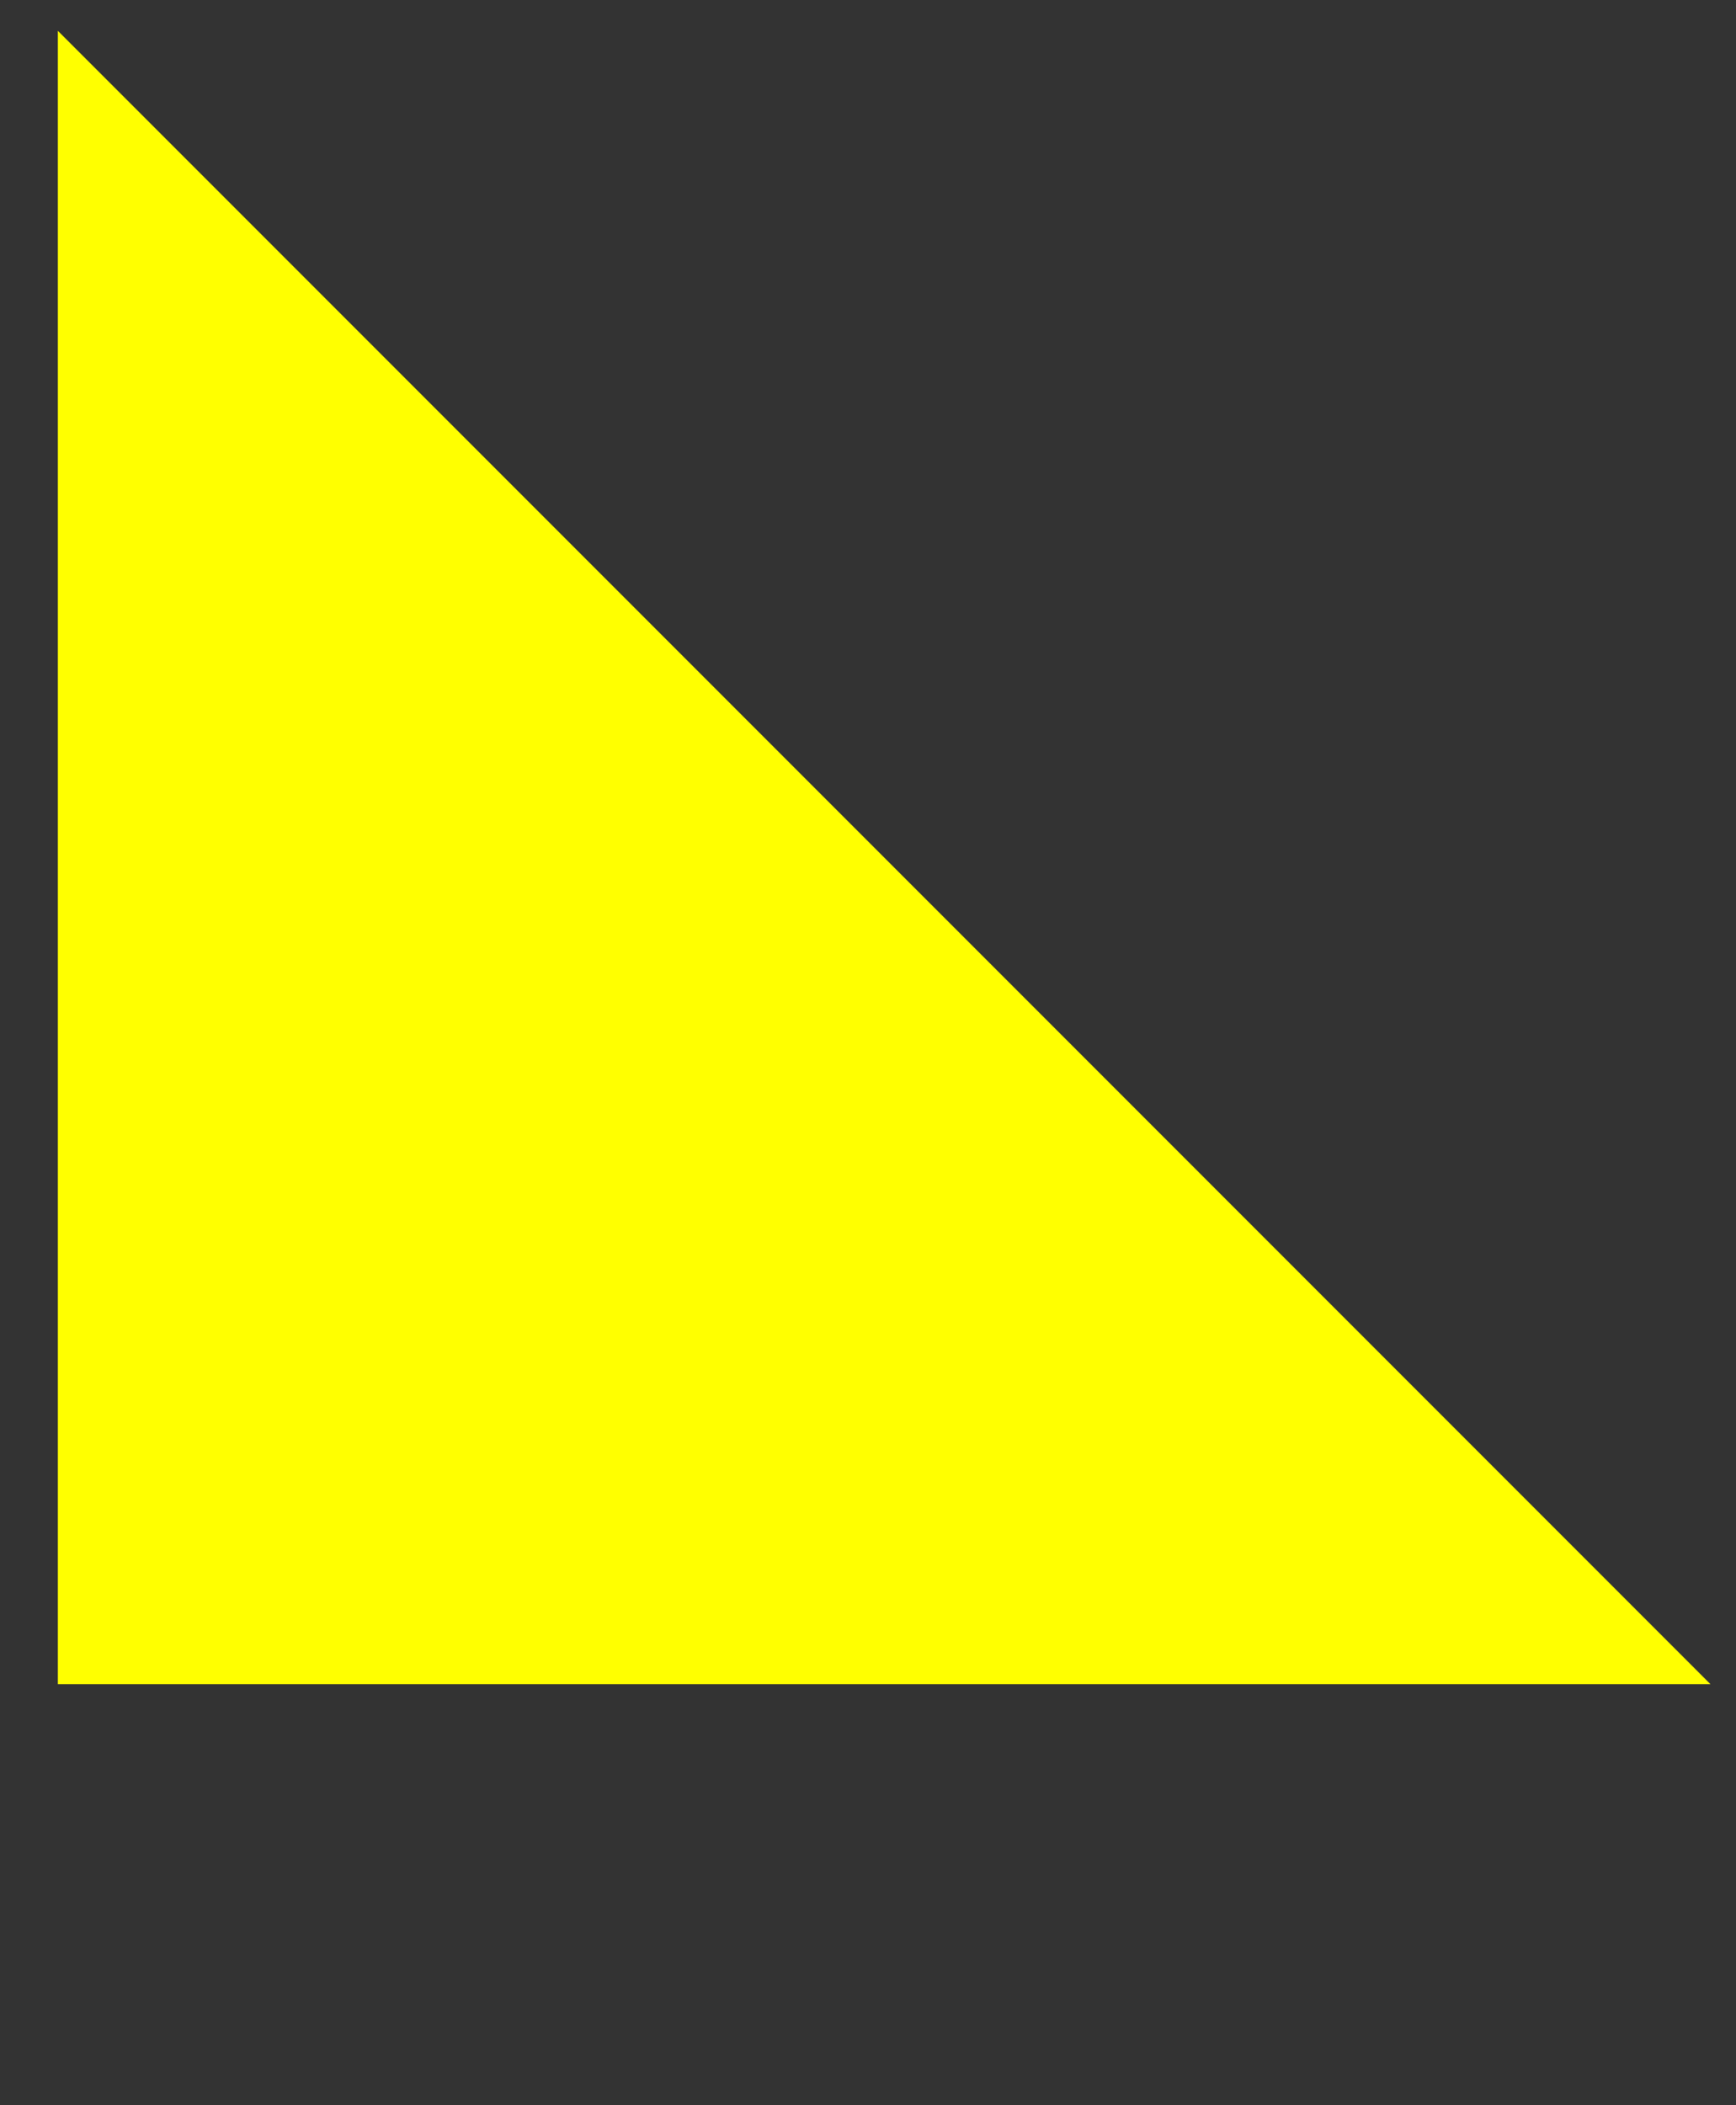 <svg xmlns="http://www.w3.org/2000/svg" xmlns:xlink="http://www.w3.org/1999/xlink" version="1.1" viewBox="-1 0 33 40" x="0px" y="0px"><rect x="-1" y="0" width="33" height="40" fill="#333333" stroke="none"/><path fill="yellow" stroke="yellow" stroke-width="2" stroke-linecap="round" d="M 229.650 168.900 L 257.650 196.900 L 229.650 196.900 L 229.650 168.900 Z " transform="matrix(1, 0, 0, 1, -228.55, -165.9)"/></svg>
